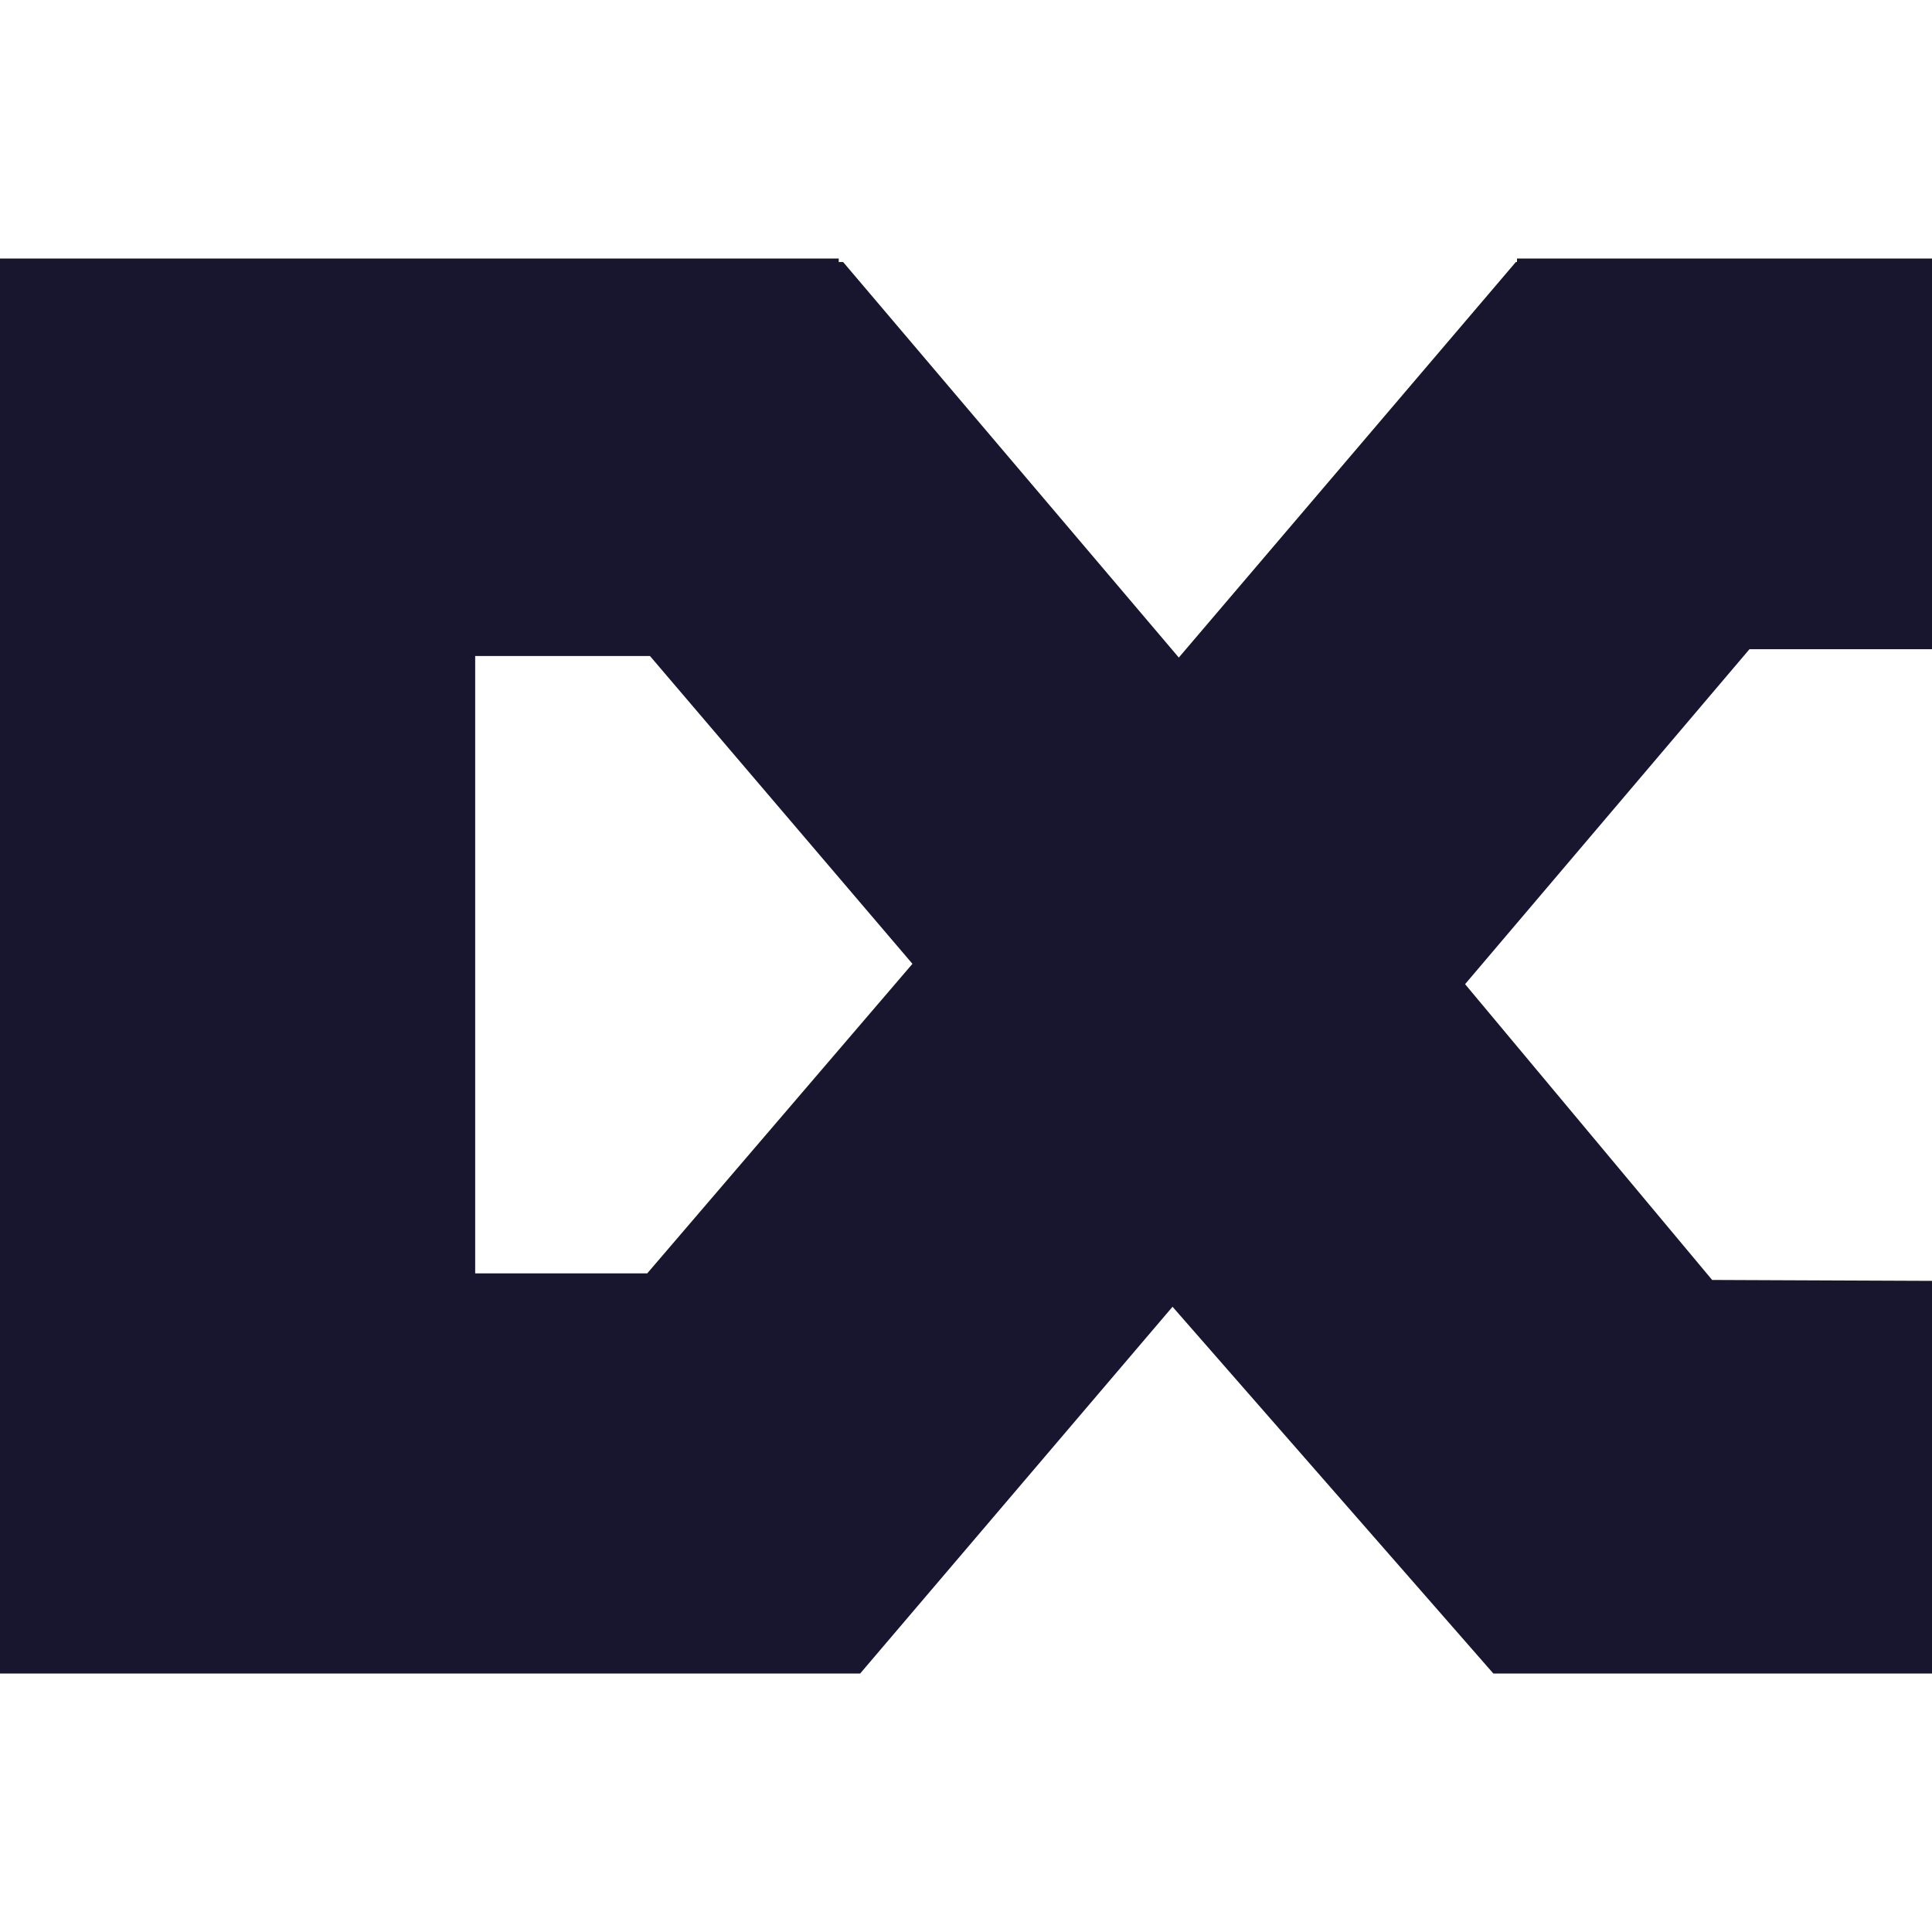 <svg id="Camada_1" data-name="Camada 1" xmlns="http://www.w3.org/2000/svg" viewBox="0 0 400 400"><defs><style>.cls-1{fill:#17162e;}</style></defs><path class="cls-1" d="M0,321.48v25H178.09l64.67-75.93,66.42,75.93H400V265.19L354.48,265l-51.15-61.24,58.88-69.35H400l0-80.89H314.08v.73h-.24l-69.78,81.89-69.5-81.89h-.91v-.73H0V321.48m134-57.84H98.38V135.82h36.19l54.34,63.73Z"/></svg>